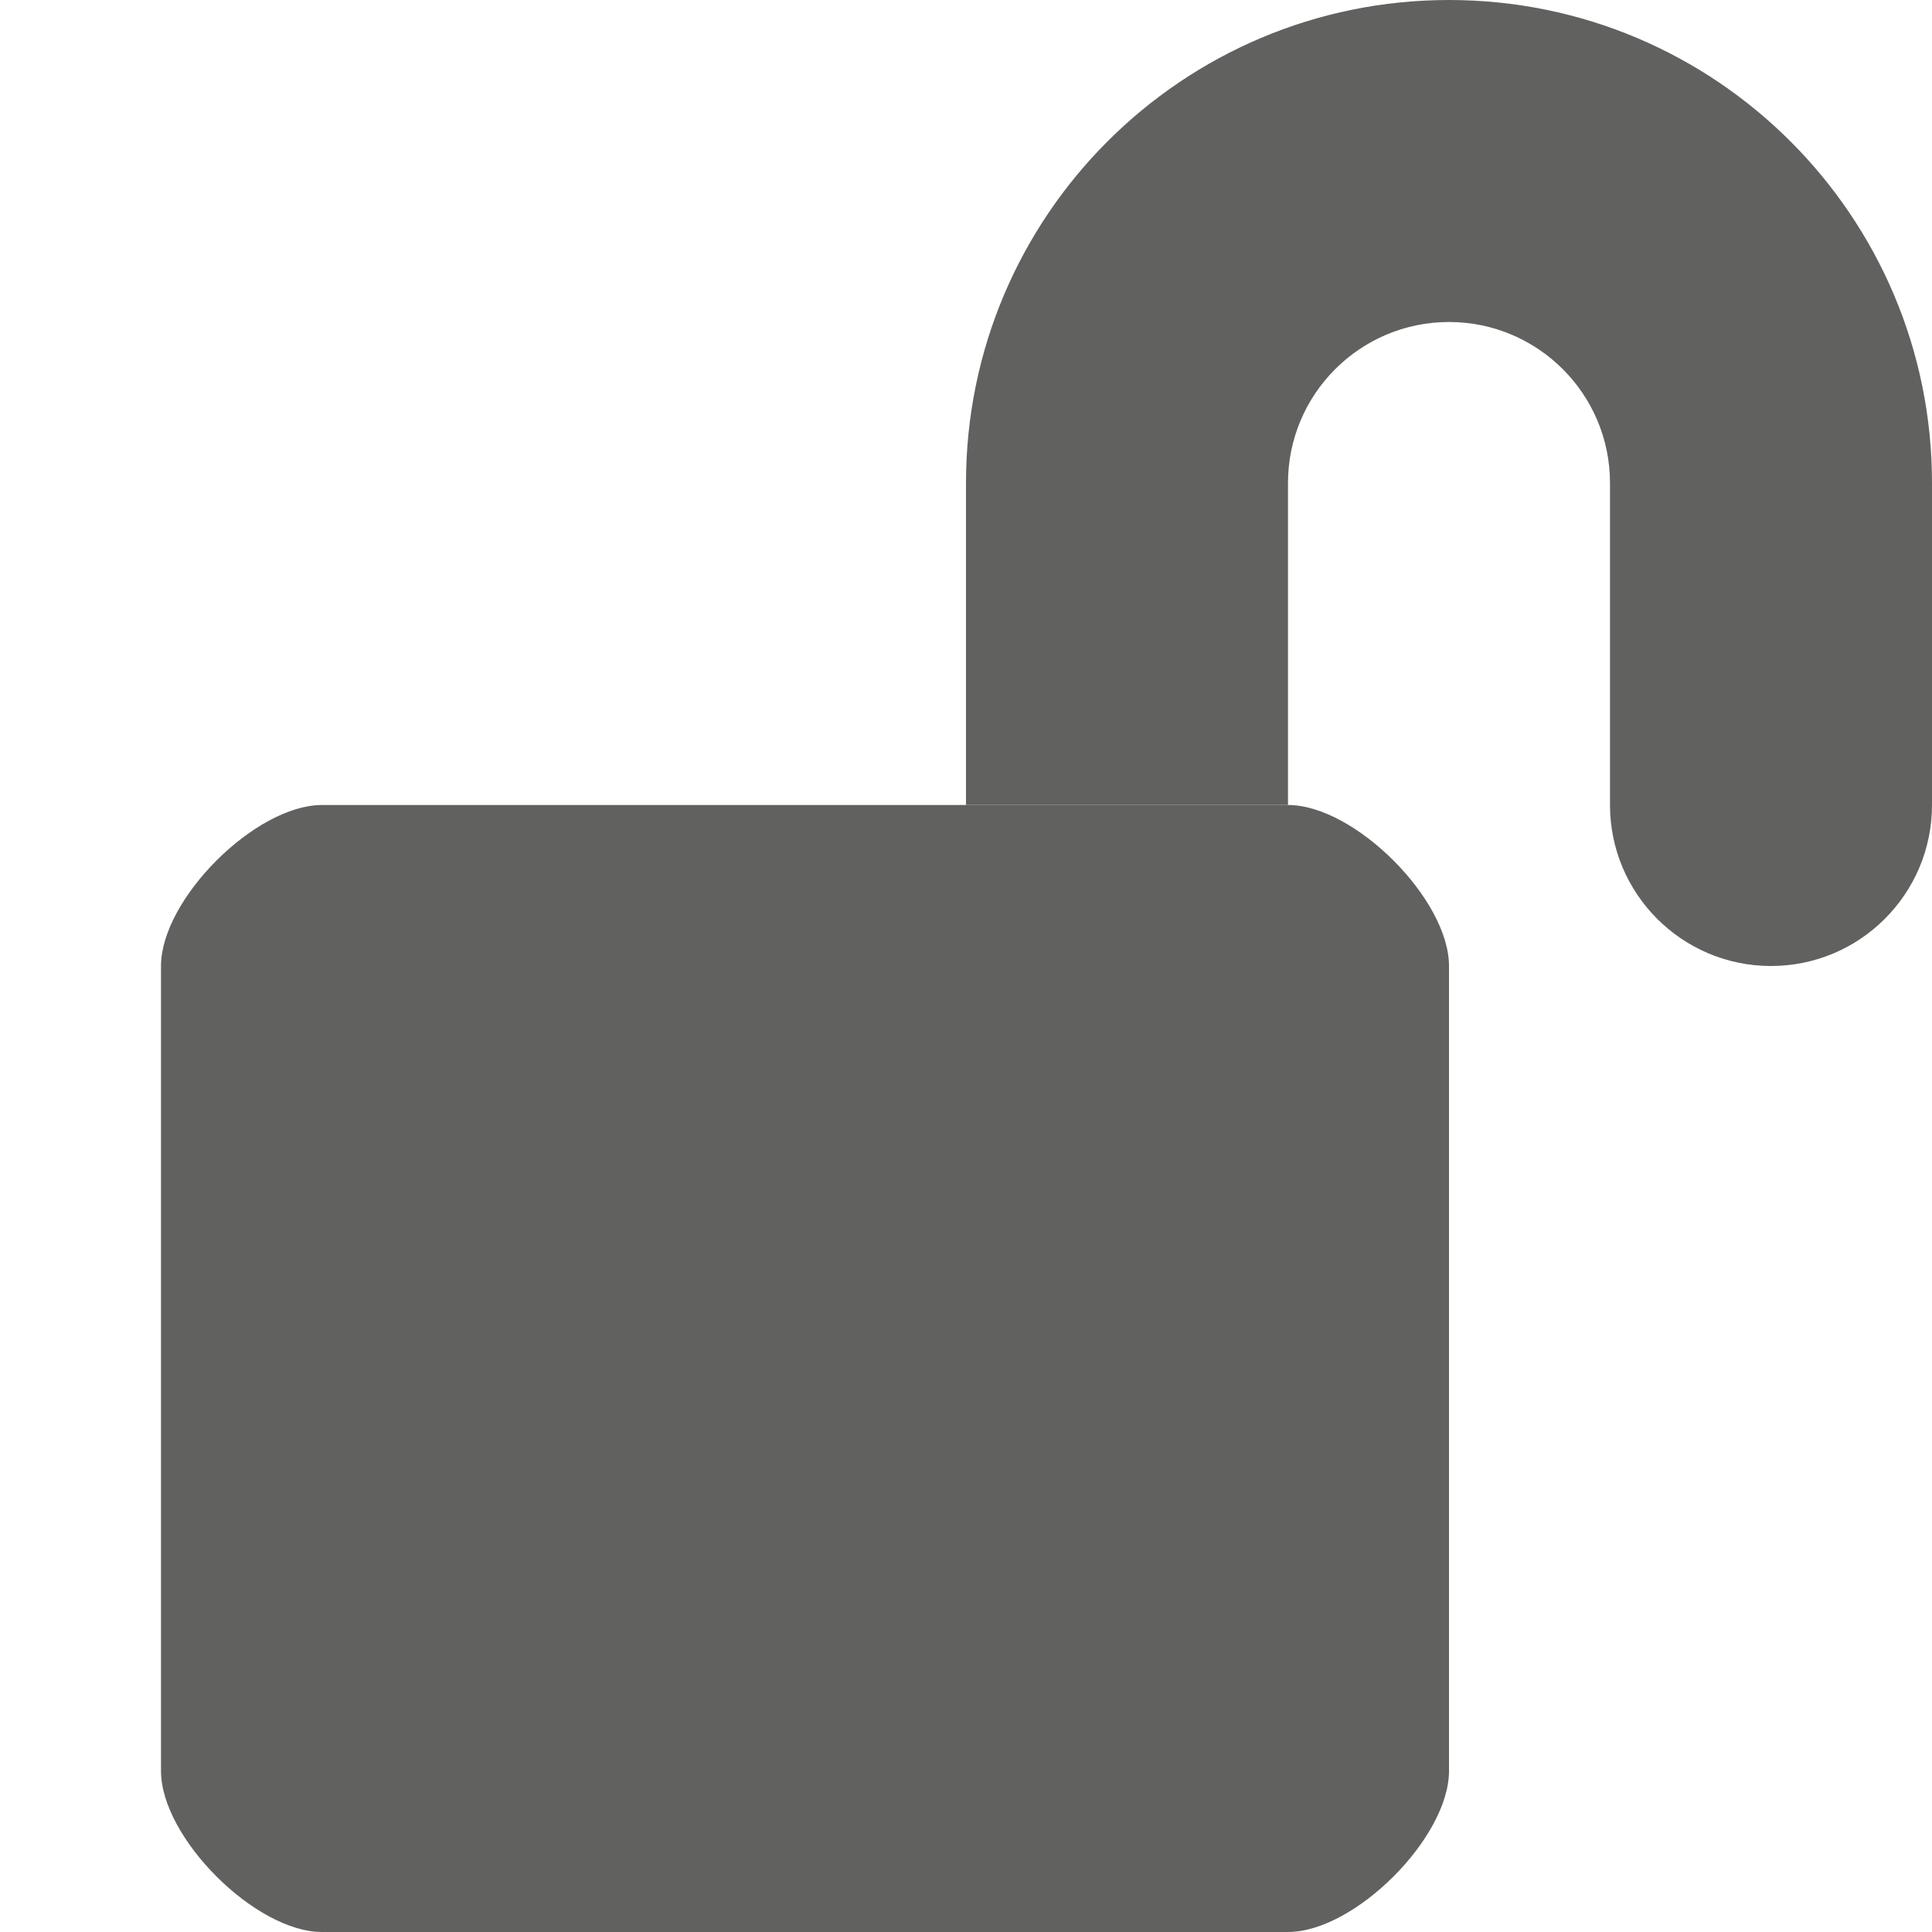 <svg width="12" height="12" viewBox="0 0 12 12" fill="none" xmlns="http://www.w3.org/2000/svg">
<path fill-rule="evenodd" clip-rule="evenodd" d="M2 5C1.586 5 1 5.586 1 6L1 11C1 11.414 1.586 12 2 12H8C8.414 12 9 11.414 9 11V6C9 5.586 8.414 5 8 5H2Z" fill="#616160"/>
<path d="M10 5C10 5.552 10.448 6 11 6C11.552 6 12 5.552 12 5H10ZM8 5V3H6V5H8ZM10 3V5H12V3H10ZM9 2C9.552 2 10 2.448 10 3H12C12 1.343 10.657 0 9 0V2ZM8 3C8 2.448 8.448 2 9 2V0C7.343 0 6 1.343 6 3H8Z" fill="#616160"/>
</svg>
